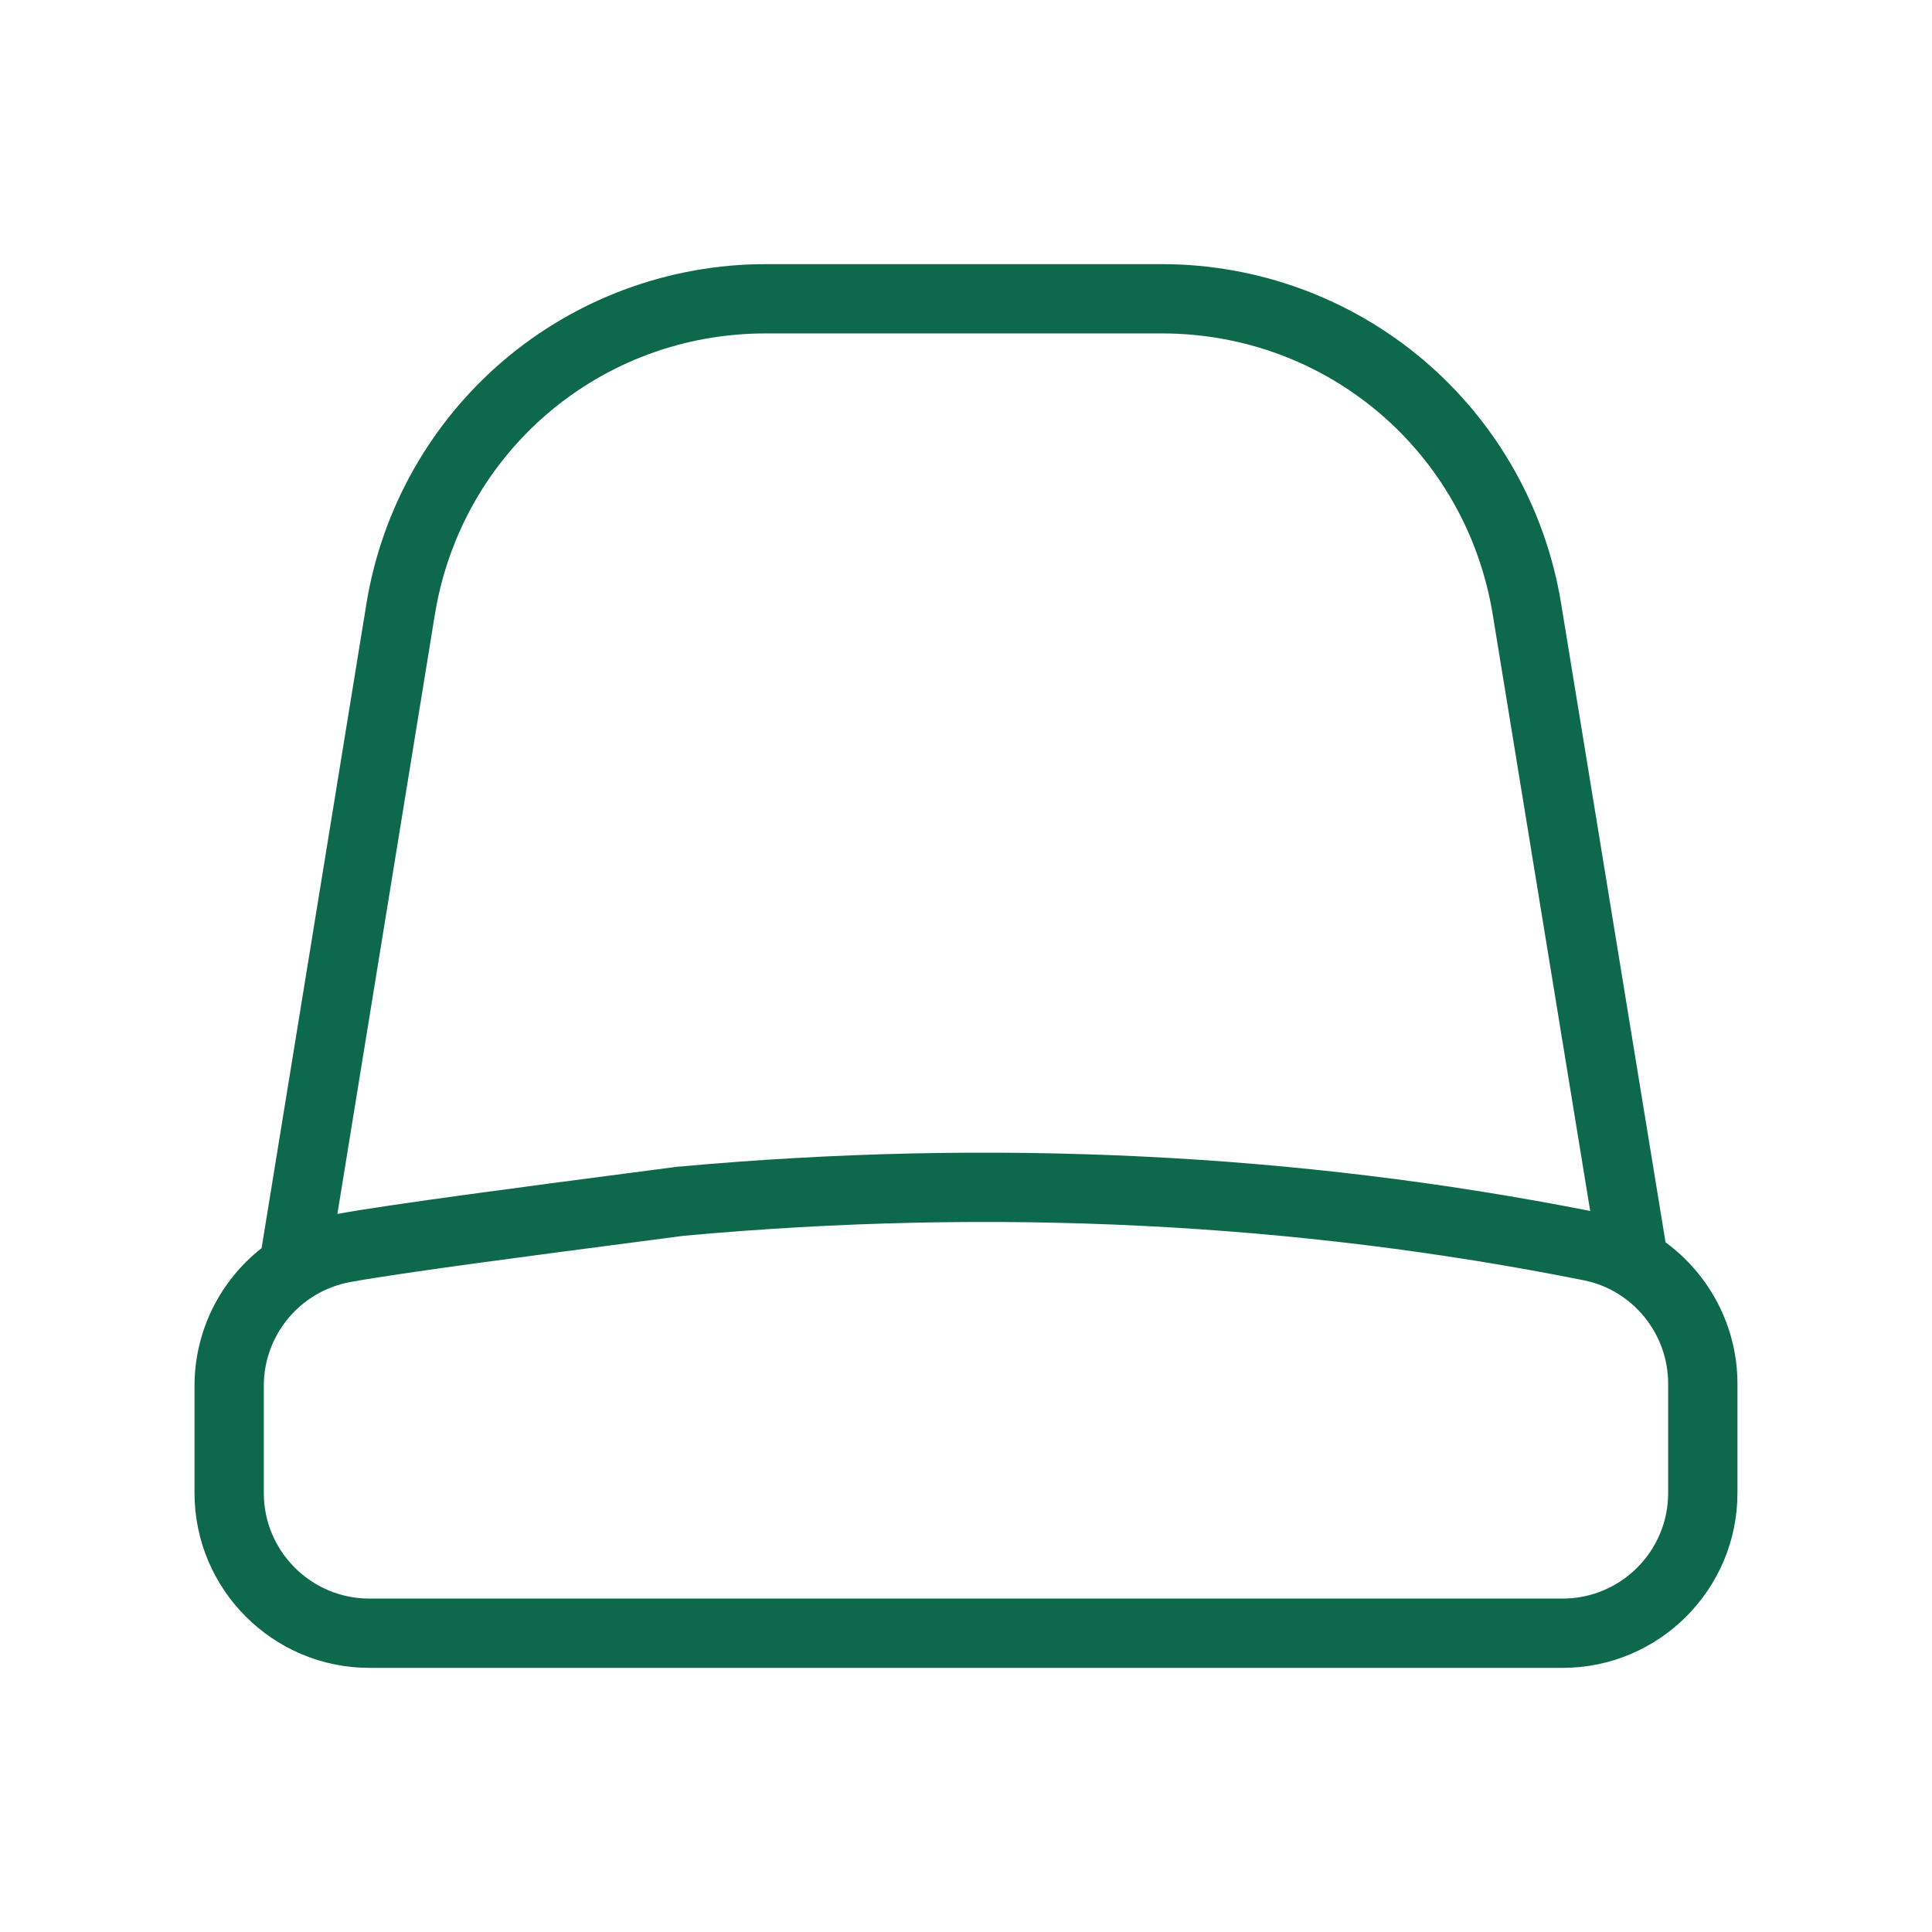<svg width="60" height="60" viewBox="0 0 60 60" fill="none" xmlns="http://www.w3.org/2000/svg">
<path fill-rule="evenodd" clip-rule="evenodd" d="M49.724 26.341L51.725 38.582C53.089 39.58 53.958 41.195 53.958 42.972V46.368C53.958 49.362 51.522 51.797 48.528 51.797H47.715L38.392 51.797H21.606L12.284 51.797H11.47C8.477 51.797 6.041 49.361 6.041 46.368V43.039C6.041 41.322 6.845 39.764 8.124 38.762L11.38 18.746C11.858 15.806 13.371 13.125 15.639 11.195C17.908 9.265 20.798 8.203 23.776 8.203L36.086 8.203C39.066 8.204 41.949 9.263 44.22 11.192C46.49 13.123 48 15.796 48.481 18.737L49.724 26.338L49.724 26.341ZM49.187 39.761C40.231 37.968 30.828 37.503 21.238 38.378C20.856 38.429 20.308 38.5 19.66 38.585C16.93 38.941 12.41 39.531 10.87 39.817C9.319 40.104 8.193 41.46 8.193 43.039V46.368C8.193 48.175 9.663 49.645 11.47 49.645H48.529C50.336 49.645 51.806 48.175 51.806 46.368V42.972C51.806 41.415 50.704 40.065 49.187 39.761ZM47.6 26.688L49.385 37.608C40.309 35.815 30.793 35.349 21.094 36.23C21.063 36.231 21.032 36.234 21.001 36.238C20.971 36.241 20.942 36.245 20.912 36.25C20.533 36.3 20.008 36.369 19.392 36.449C16.637 36.809 12.053 37.408 10.478 37.7L13.504 19.092C14.328 14.029 18.648 10.355 23.776 10.355H36.086C41.211 10.355 45.531 14.026 46.358 19.084L47.6 26.688Z" fill="#0E694C"/>
</svg>
